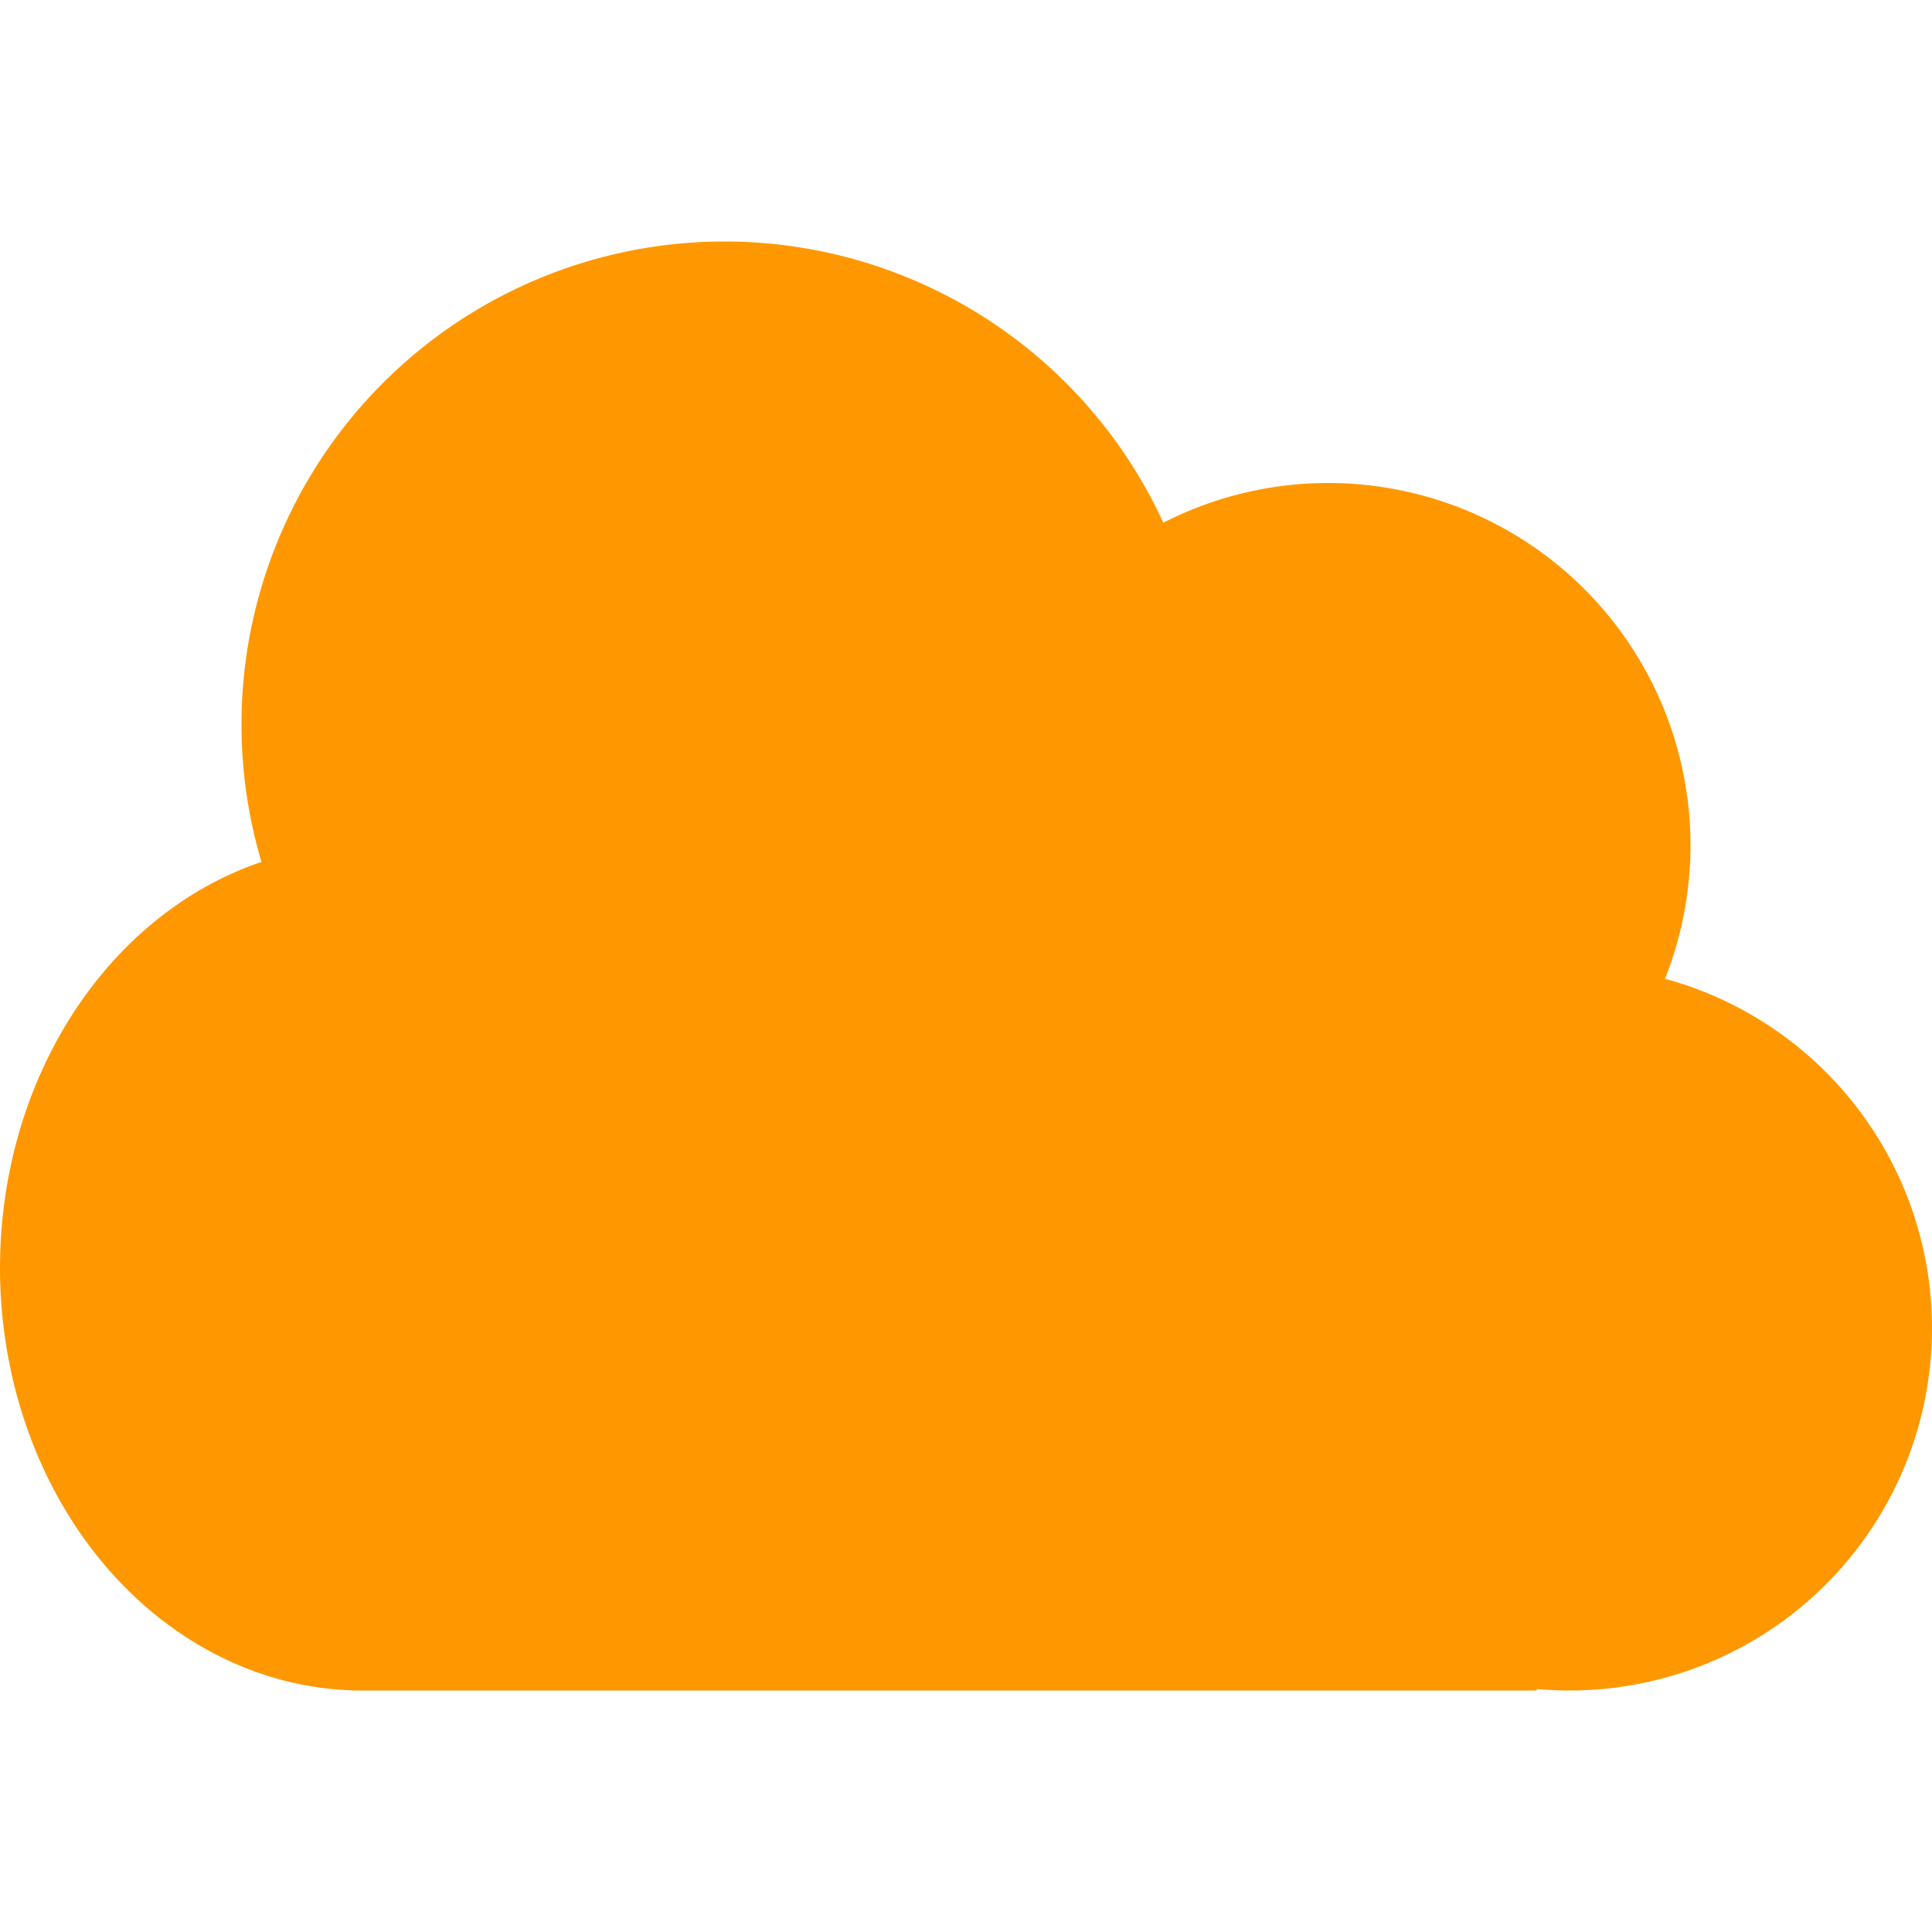 <?xml version="1.0" encoding="UTF-8" standalone="no"?>
<!-- Created with Inkscape (http://www.inkscape.org/) -->

<svg
   xmlns:dc="http://purl.org/dc/elements/1.1/"
   xmlns:cc="http://creativecommons.org/ns#"
   xmlns:rdf="http://www.w3.org/1999/02/22-rdf-syntax-ns#"
   xmlns:svg="http://www.w3.org/2000/svg"
   xmlns="http://www.w3.org/2000/svg"
   xmlns:xlink="http://www.w3.org/1999/xlink"
   xmlns:sodipodi="http://sodipodi.sourceforge.net/DTD/sodipodi-0.dtd"
   xmlns:inkscape="http://www.inkscape.org/namespaces/inkscape"
   width="16"
   height="16"
   id="svg2"
   version="1.1"
   inkscape:version="0.48.5 r10040"
   sodipodi:docname="folder-cloud.svg"
   inkscape:export-filename="/media/Data/Main/Visuals/Icons/Numix/Desktop/repos/numix-wiki/Gjorgi/Numix-folders/48/New/folder-144.png"
   inkscape:export-xdpi="270"
   inkscape:export-ydpi="270">
  <defs
     id="defs4">
    <linearGradient
       gradientTransform="translate(0,1006.362)"
       gradientUnits="userSpaceOnUse"
       y2="15"
       x2="23"
       y1="12"
       x1="23"
       id="linearGradient3854"
       xlink:href="#linearGradient3846"
       inkscape:collect="always" />
    <linearGradient
       id="linearGradient3680-6-6-6-3-7">
      <stop
         offset="0"
         style="stop-color:#d2eecc;stop-opacity:1;"
         id="stop3682-4-6-1-3-7" />
      <stop
         offset="1"
         style="stop-color:#ecffe7;stop-opacity:1;"
         id="stop3684-8-5-8-0-2" />
    </linearGradient>
    <linearGradient
       gradientTransform="translate(0,1)"
       gradientUnits="userSpaceOnUse"
       xlink:href="#linearGradient3680-6-6-6-3-7"
       id="linearGradient3018-5"
       y2="13"
       x2="20"
       y1="26"
       x1="20" />
    <linearGradient
       gradientTransform="matrix(1.044,0,0,1.222,26.302,1003.251)"
       y2="5"
       x2="38"
       y1="8"
       x1="35"
       gradientUnits="userSpaceOnUse"
       id="linearGradient3933"
       xlink:href="#linearGradient3915"
       inkscape:collect="always" />
    <linearGradient
       gradientUnits="userSpaceOnUse"
       y2="5"
       x2="38"
       y1="8"
       x1="35"
       id="linearGradient3921"
       xlink:href="#linearGradient3915"
       inkscape:collect="always" />
    <linearGradient
       gradientUnits="userSpaceOnUse"
       y2="28.562"
       x2="46.005"
       y1="28.562"
       x1="1.995"
       id="linearGradient3867"
       xlink:href="#linearGradient3861"
       inkscape:collect="always" />
    <linearGradient
       gradientTransform="translate(0,-1004.362)"
       y2="1014.362"
       x2="24"
       y1="1046.362"
       x1="24"
       gradientUnits="userSpaceOnUse"
       id="linearGradient3858"
       xlink:href="#linearGradient3810"
       inkscape:collect="always" />
    <linearGradient
       gradientTransform="translate(0,-3)"
       y2="1014.362"
       x2="24"
       y1="1046.362"
       x1="24"
       gradientUnits="userSpaceOnUse"
       id="linearGradient3856"
       xlink:href="#linearGradient3810"
       inkscape:collect="always" />
    <linearGradient
       gradientUnits="userSpaceOnUse"
       y2="1014.362"
       x2="24"
       y1="1046.362"
       x1="24"
       id="linearGradient3816"
       xlink:href="#linearGradient3810"
       inkscape:collect="always" />
    <linearGradient
       id="linearGradient3810">
      <stop
         id="stop3812"
         offset="0"
         style="stop-color:#f2c66f;stop-opacity:1;" />
      <stop
         id="stop3814"
         offset="1"
         style="stop-color:#fbd68f;stop-opacity:1;" />
    </linearGradient>
    <linearGradient
       id="linearGradient3844">
      <stop
         id="stop3846"
         offset="0"
         style="stop-color:#000000;stop-opacity:0.392;" />
      <stop
         id="stop3848"
         offset="1"
         style="stop-color:#000000;stop-opacity:0;" />
    </linearGradient>
    <linearGradient
       id="linearGradient3861"
       inkscape:collect="always">
      <stop
         id="stop3863"
         offset="0"
         style="stop-color:#000000;stop-opacity:1;" />
      <stop
         id="stop3865"
         offset="1"
         style="stop-color:#000000;stop-opacity:0;" />
    </linearGradient>
    <linearGradient
       id="linearGradient3915">
      <stop
         id="stop3917"
         offset="0"
         style="stop-color:#f8f4e1;stop-opacity:1;" />
      <stop
         id="stop3919"
         offset="1"
         style="stop-color:#ad9e57;stop-opacity:1;" />
    </linearGradient>
    <linearGradient
       id="linearGradient3956">
      <stop
         id="stop3958"
         offset="0"
         style="stop-color:#f8f4e1;stop-opacity:1;" />
      <stop
         id="stop3960"
         offset="1"
         style="stop-color:#eae5c8;stop-opacity:1;" />
    </linearGradient>
    <linearGradient
       id="linearGradient3818">
      <stop
         id="stop3820"
         offset="0"
         style="stop-color:#dadad8;stop-opacity:1;" />
      <stop
         id="stop3822"
         offset="1"
         style="stop-color:#efefef;stop-opacity:1;" />
    </linearGradient>
    <linearGradient
       id="linearGradient3830">
      <stop
         id="stop3832"
         offset="0"
         style="stop-color:#3b3b3b;stop-opacity:1;" />
      <stop
         id="stop3834"
         offset="1"
         style="stop-color:#1a1a1a;stop-opacity:1;" />
    </linearGradient>
    <linearGradient
       id="linearGradient3846"
       inkscape:collect="always">
      <stop
         id="stop3849"
         offset="0"
         style="stop-color:#000000;stop-opacity:1;" />
      <stop
         id="stop3852"
         offset="1"
         style="stop-color:#000000;stop-opacity:0;" />
    </linearGradient>
    <linearGradient
       id="linearGradient3857">
      <stop
         id="stop3859"
         offset="0"
         style="stop-color:#e3a309;stop-opacity:1;" />
      <stop
         id="stop3861"
         offset="1"
         style="stop-color:#f0b70b;stop-opacity:1;" />
    </linearGradient>
    <linearGradient
       id="linearGradient3865">
      <stop
         id="stop3867"
         offset="0"
         style="stop-color:#eac643;stop-opacity:1;" />
      <stop
         id="stop3869"
         offset="1"
         style="stop-color:#f3d769;stop-opacity:1;" />
    </linearGradient>
  </defs>
  <sodipodi:namedview
     id="base"
     pagecolor="#ffffff"
     bordercolor="#666666"
     borderopacity="1.0"
     inkscape:pageopacity="0.0"
     inkscape:pageshadow="2"
     inkscape:zoom="40.503104"
     inkscape:cx="-1.0286608"
     inkscape:cy="8.5018467"
     inkscape:document-units="px"
     inkscape:current-layer="layer1"
     showgrid="true"
     inkscape:window-width="1920"
     inkscape:window-height="1052"
     inkscape:window-x="0"
     inkscape:window-y="28"
     inkscape:window-maximized="1"
     showguides="true"
     inkscape:guide-bbox="true">
    <inkscape:grid
       type="xygrid"
       id="grid2985"
       empspacing="5"
       visible="true"
       enabled="true"
       snapvisiblegridlinesonly="true" />
  </sodipodi:namedview>
  <g
     inkscape:label="Layer 1"
     inkscape:groupmode="layer"
     id="layer1"
     transform="translate(0,-1036.362)">
    <g
       style="font-size:40px;font-style:normal;font-weight:normal;line-height:125%;letter-spacing:0px;word-spacing:0px;opacity:1;fill:#000000;fill-opacity:1;stroke:none;font-family:Sans"
       id="text3970" />
    <path
       id="rect3408"
       style="fill:#ff9800;fill-opacity:1;stroke:none;opacity:1"
       d="m 7.262,1042.362 0.022,0 c 0.195,0 0.353,0.178 0.353,0.4 l 0,3.6 c 0,0.222 -0.157,0.4 -0.353,0.4 l -0.022,0 c -0.195,0 -0.353,-0.178 -0.353,-0.4 l 0,-3.6 c 0,-0.222 0.157,-0.4 0.353,-0.4 z M 6,1046.862 a 3,3.5 0 0 1 -3,3.5 3,3.5 0 0 1 -3,-3.5 3,3.5 0 0 1 3,-3.5 3,3.5 0 0 1 3,3.5 z m 4,-4.5 a 4,4 0 0 1 -4,4 4,4 0 0 1 -4,-4 4,4 0 0 1 4,-4 4,4 0 0 1 4,4 z m 4,1 a 3,3 0 0 1 -3,3 3,3 0 0 1 -3,-3 3,3 0 0 1 3,-3 3,3 0 0 1 3,3 z m 2,4 a 3,3 0 0 1 -3,3 3,3 0 0 1 -3,-3 3,3 0 0 1 3,-3 3,3 0 0 1 3,3 z m -13.091,-4.6 9.818,0 0,7.6 -9.818,0 z" />
  </g>
</svg>
